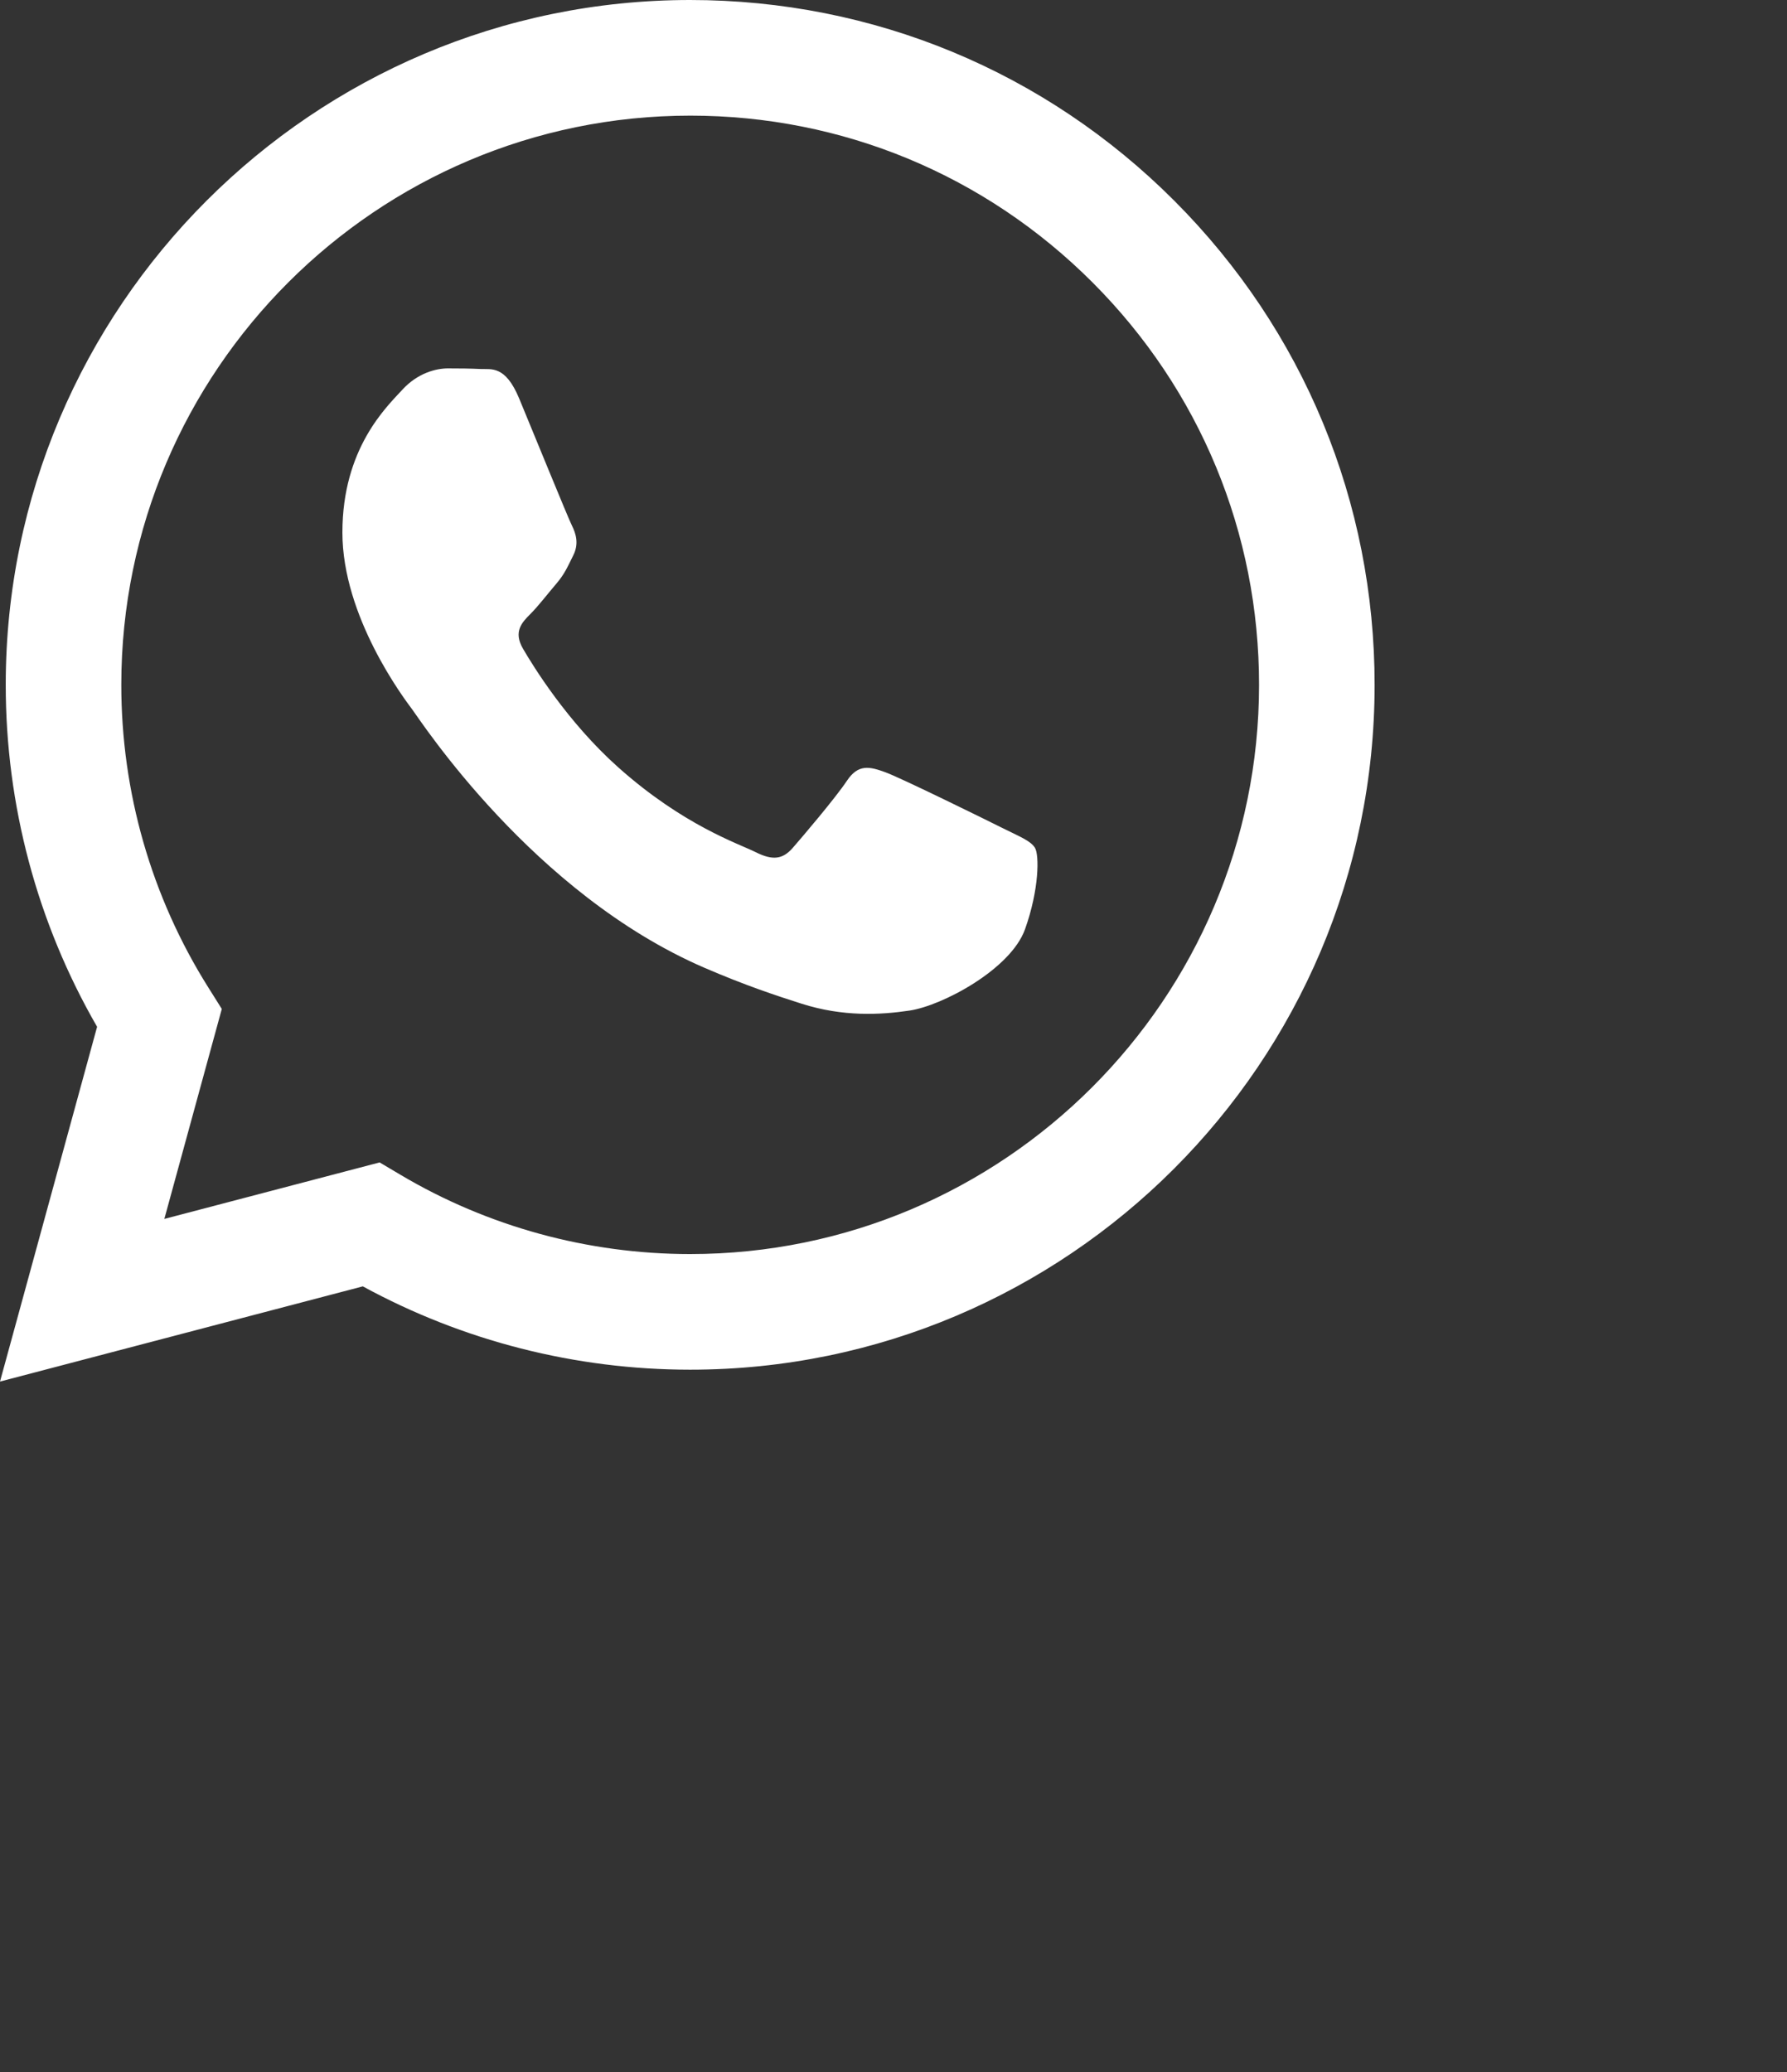 <svg xmlns="http://www.w3.org/2000/svg" height="841.75" width="726.028" style=""><rect width="100%" height="100%" fill="#333333" stroke="none"/><rect id="backgroundrect" width="100%" height="100%" x="0" y="0" fill="none" stroke="none"/><g class="currentLayer" style=""><title>Layer 1</title><path d="M407.185 336.283c-6.948-3.478-41.108-20.284-47.477-22.606-6.368-2.318-11-3.476-15.632 3.478-4.632 6.954-17.948 22.606-22.001 27.244-4.052 4.636-8.106 5.218-15.054 1.738-6.948-3.477-29.336-10.813-55.874-34.486-20.655-18.424-34.6-41.176-38.652-48.132-4.054-6.956-.434-10.716 3.045-14.18 3.127-3.114 6.95-8.116 10.423-12.174 3.474-4.056 4.632-6.956 6.948-11.59 2.316-4.639 1.158-8.695-.58-12.172-1.736-3.478-15.632-37.679-21.422-51.592-5.64-13.547-11.368-11.712-15.633-11.927-4.048-.201-8.685-.244-13.316-.244-4.632 0-12.16 1.739-18.53 8.693-6.367 6.956-24.317 23.767-24.317 57.964 0 34.202 24.896 67.239 28.371 71.876 3.475 4.639 48.993 74.818 118.695 104.914 16.576 7.16 29.518 11.434 39.609 14.636 16.644 5.289 31.79 4.542 43.763 2.753 13.349-1.993 41.108-16.807 46.898-33.036 5.79-16.233 5.79-30.144 4.052-33.041-1.736-2.899-6.368-4.638-13.316-8.116m-126.776 173.1h-.093c-41.473-.016-82.15-11.159-117.636-32.216l-8.44-5.01-87.475 22.947 23.348-85.288-5.494-8.745c-23.136-36.798-35.356-79.328-35.338-123 .051-127.431 103.734-231.106 231.22-231.106 61.734.022 119.763 24.094 163.402 67.782 43.636 43.685 67.653 101.754 67.629 163.51-.052 127.442-103.733 231.126-231.123 231.126M477.113 81.55C424.613 28.989 354.795.03 280.407 0 127.136 0 2.392 124.736 2.33 278.053c-.02 49.011 12.784 96.847 37.118 139.019L0 561.167l147.41-38.668c40.617 22.153 86.346 33.83 132.886 33.845h.115c153.254 0 278.009-124.748 278.072-278.068.028-74.301-28.87-144.165-81.37-196.725" fill="#ffffff" fill-rule="evenodd" id="svg_1" class="" opacity="1" filter="" marker-start="" fill-opacity="1"/></g><defs><marker xmlns:inkscape="http://www.inkscape.org/namespaces/inkscape" inkscape:stockid="DistanceEnd" orient="auto" refY="0" refX="0" id="DistanceEnd" overflow="visible">
            <g id="g2301" style="fill: none; stroke: none; stroke-dasharray: none;">
                <path id="path2316" d="M0 0h-2" stroke="#fff" stroke-width="1.15" stroke-linecap="square" fill="none"/>
                <path id="path2312" d="M0 0l-13 4 4-4-4-4 13 4z" fill="#000" fill-rule="evenodd" stroke="none"/>
                <path id="path2314" d="M0-4v44" stroke="#000" stroke-width="1" stroke-linecap="square" fill="none"/>
            </g>
        </marker></defs></svg>